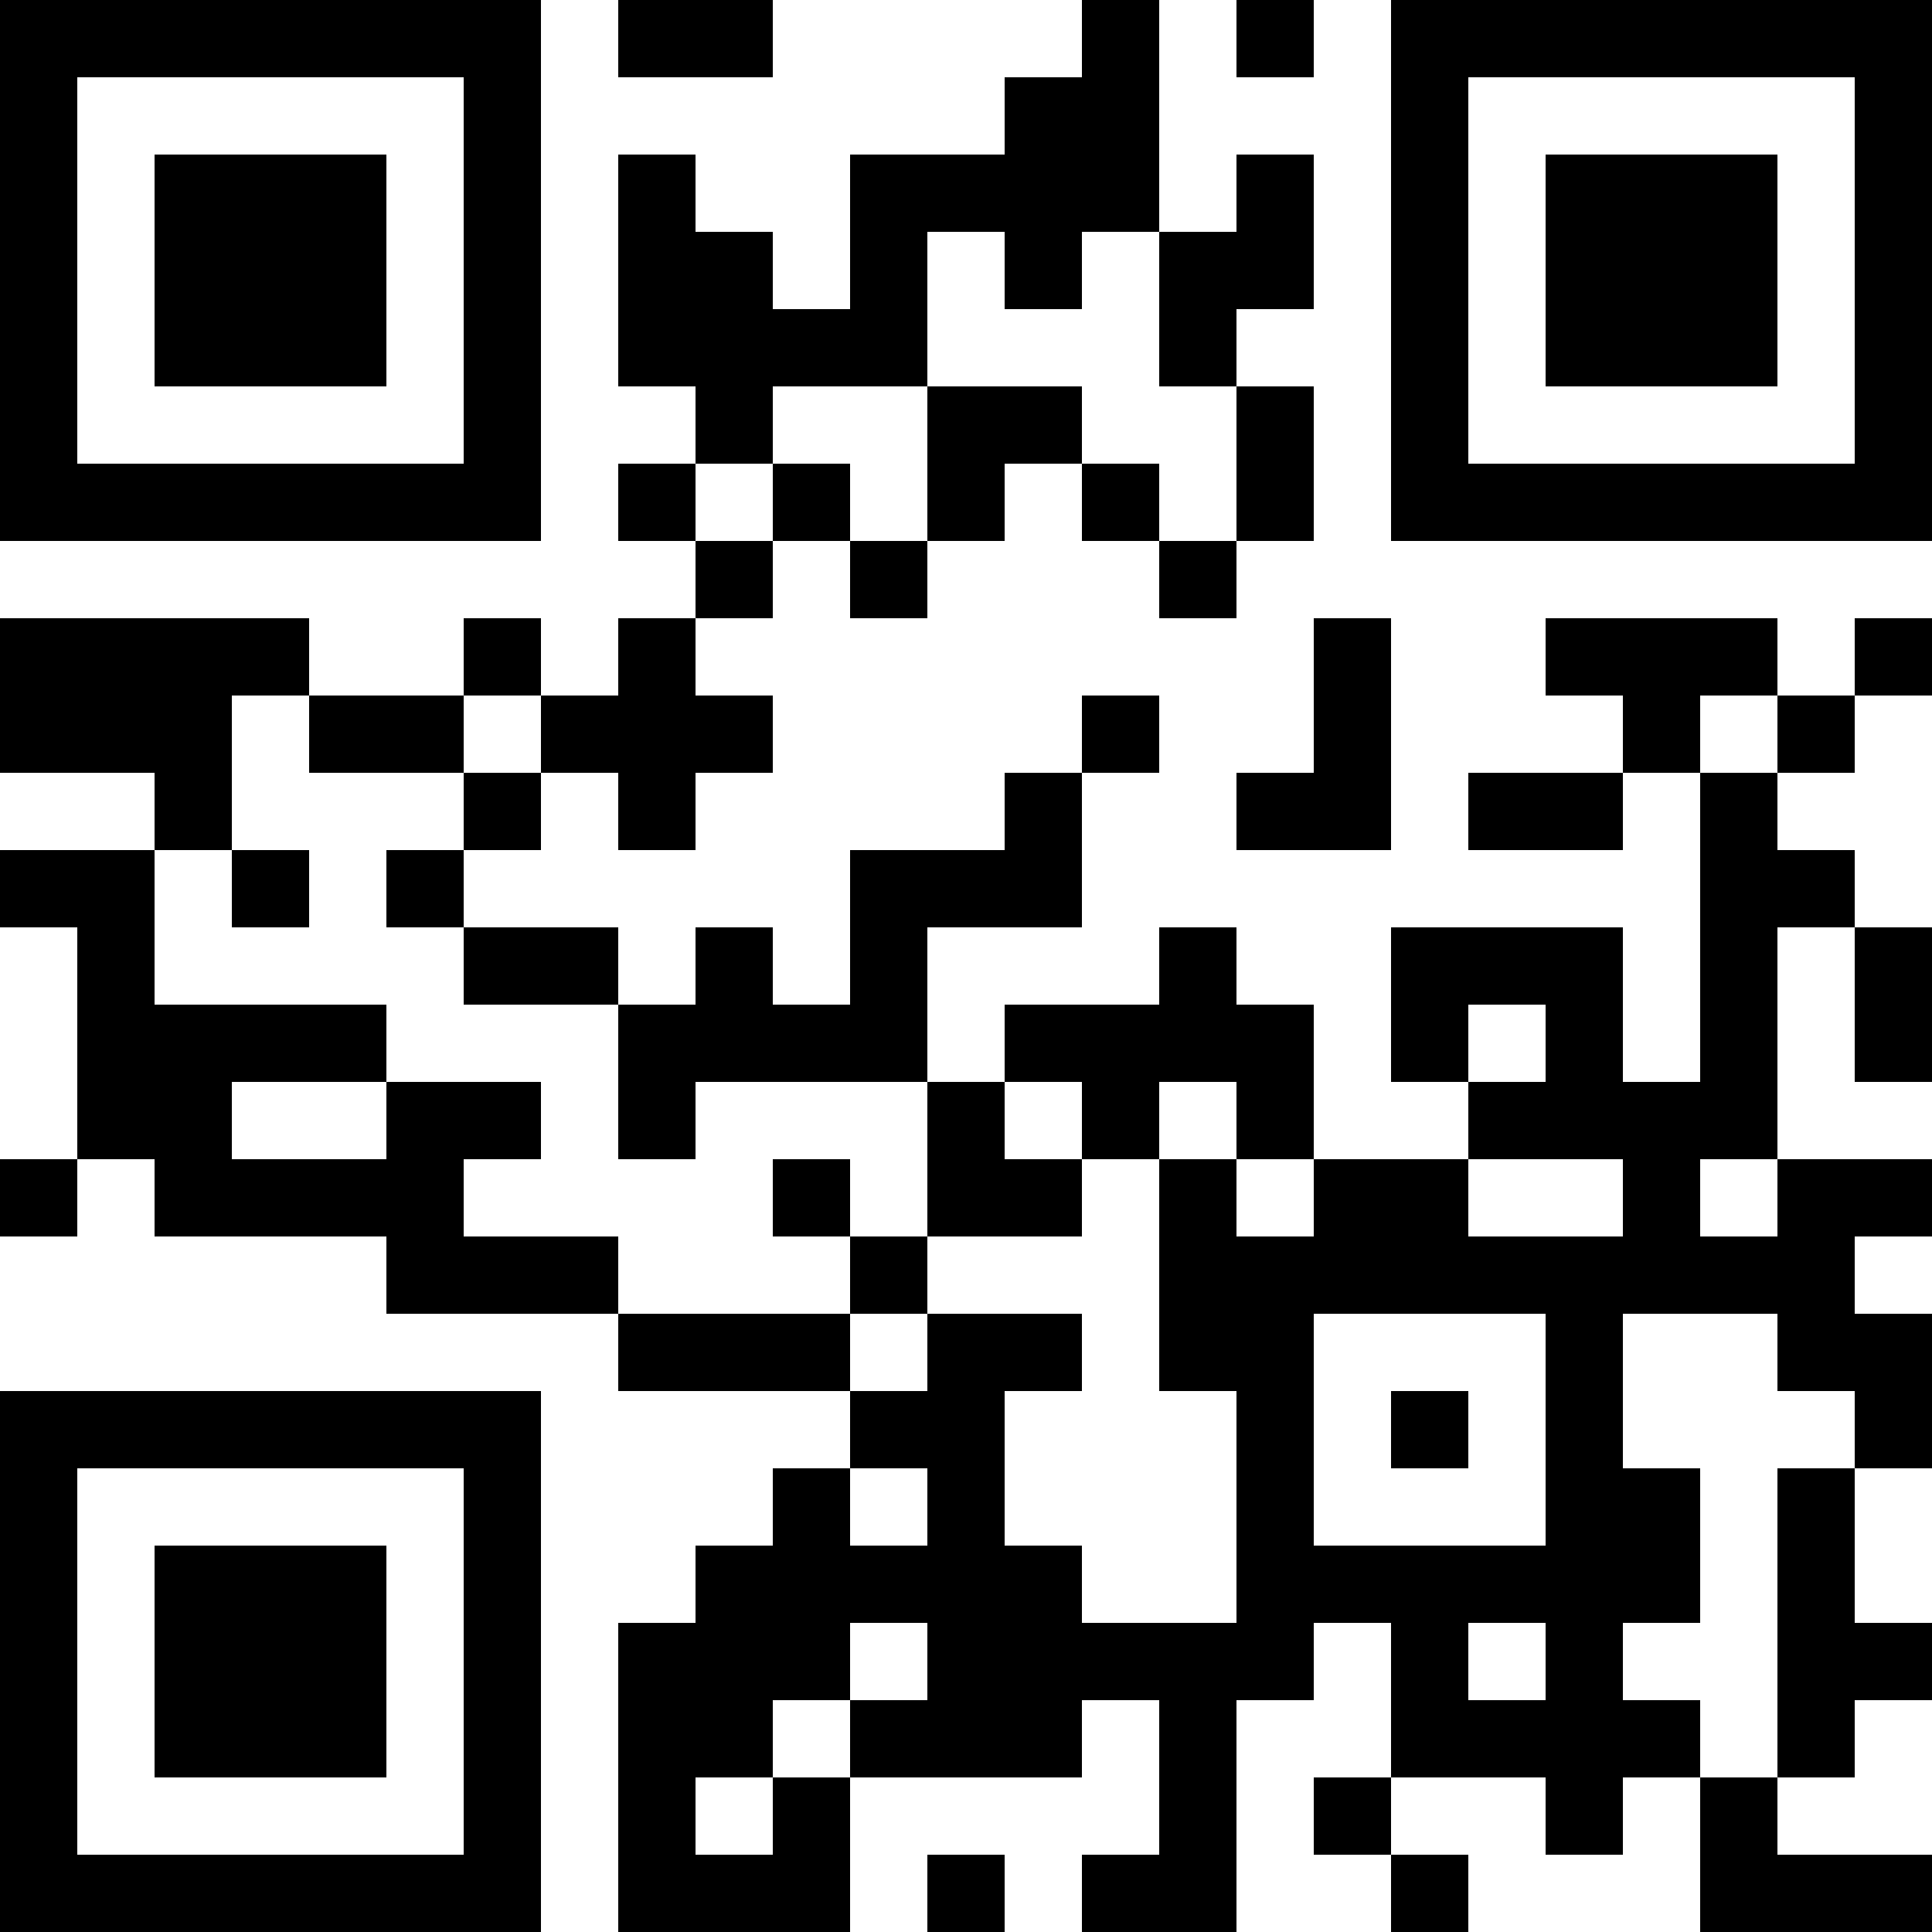 <?xml version="1.0" encoding="UTF-8"?>
<svg xmlns="http://www.w3.org/2000/svg" version="1.1" width="200" height="200" viewBox="0 0 200 200"><rect x="0" y="0" width="200" height="200" fill="#ffffff"/><g transform="scale(8)"><g transform="translate(0,0)"><path fill-rule="evenodd" d="M8 0L8 1L10 1L10 0ZM14 0L14 1L13 1L13 2L11 2L11 4L10 4L10 3L9 3L9 2L8 2L8 5L9 5L9 6L8 6L8 7L9 7L9 8L8 8L8 9L7 9L7 8L6 8L6 9L4 9L4 8L0 8L0 10L2 10L2 11L0 11L0 12L1 12L1 15L0 15L0 16L1 16L1 15L2 15L2 16L5 16L5 17L8 17L8 18L11 18L11 19L10 19L10 20L9 20L9 21L8 21L8 25L11 25L11 23L14 23L14 22L15 22L15 24L14 24L14 25L16 25L16 22L17 22L17 21L18 21L18 23L17 23L17 24L18 24L18 25L19 25L19 24L18 24L18 23L20 23L20 24L21 24L21 23L22 23L22 25L25 25L25 24L23 24L23 23L24 23L24 22L25 22L25 21L24 21L24 19L25 19L25 17L24 17L24 16L25 16L25 15L23 15L23 12L24 12L24 14L25 14L25 12L24 12L24 11L23 11L23 10L24 10L24 9L25 9L25 8L24 8L24 9L23 9L23 8L20 8L20 9L21 9L21 10L19 10L19 11L21 11L21 10L22 10L22 14L21 14L21 12L18 12L18 14L19 14L19 15L17 15L17 13L16 13L16 12L15 12L15 13L13 13L13 14L12 14L12 12L14 12L14 10L15 10L15 9L14 9L14 10L13 10L13 11L11 11L11 13L10 13L10 12L9 12L9 13L8 13L8 12L6 12L6 11L7 11L7 10L8 10L8 11L9 11L9 10L10 10L10 9L9 9L9 8L10 8L10 7L11 7L11 8L12 8L12 7L13 7L13 6L14 6L14 7L15 7L15 8L16 8L16 7L17 7L17 5L16 5L16 4L17 4L17 2L16 2L16 3L15 3L15 0ZM16 0L16 1L17 1L17 0ZM12 3L12 5L10 5L10 6L9 6L9 7L10 7L10 6L11 6L11 7L12 7L12 5L14 5L14 6L15 6L15 7L16 7L16 5L15 5L15 3L14 3L14 4L13 4L13 3ZM17 8L17 10L16 10L16 11L18 11L18 8ZM3 9L3 11L2 11L2 13L5 13L5 14L3 14L3 15L5 15L5 14L7 14L7 15L6 15L6 16L8 16L8 17L11 17L11 18L12 18L12 17L14 17L14 18L13 18L13 20L14 20L14 21L16 21L16 18L15 18L15 15L16 15L16 16L17 16L17 15L16 15L16 14L15 14L15 15L14 15L14 14L13 14L13 15L14 15L14 16L12 16L12 14L9 14L9 15L8 15L8 13L6 13L6 12L5 12L5 11L6 11L6 10L7 10L7 9L6 9L6 10L4 10L4 9ZM22 9L22 10L23 10L23 9ZM3 11L3 12L4 12L4 11ZM19 13L19 14L20 14L20 13ZM10 15L10 16L11 16L11 17L12 17L12 16L11 16L11 15ZM19 15L19 16L21 16L21 15ZM22 15L22 16L23 16L23 15ZM17 17L17 20L20 20L20 17ZM21 17L21 19L22 19L22 21L21 21L21 22L22 22L22 23L23 23L23 19L24 19L24 18L23 18L23 17ZM18 18L18 19L19 19L19 18ZM11 19L11 20L12 20L12 19ZM11 21L11 22L10 22L10 23L9 23L9 24L10 24L10 23L11 23L11 22L12 22L12 21ZM19 21L19 22L20 22L20 21ZM12 24L12 25L13 25L13 24ZM0 0L0 7L7 7L7 0ZM1 1L1 6L6 6L6 1ZM2 2L2 5L5 5L5 2ZM18 0L18 7L25 7L25 0ZM19 1L19 6L24 6L24 1ZM20 2L20 5L23 5L23 2ZM0 18L0 25L7 25L7 18ZM1 19L1 24L6 24L6 19ZM2 20L2 23L5 23L5 20Z" fill="#000000"/></g></g></svg>
